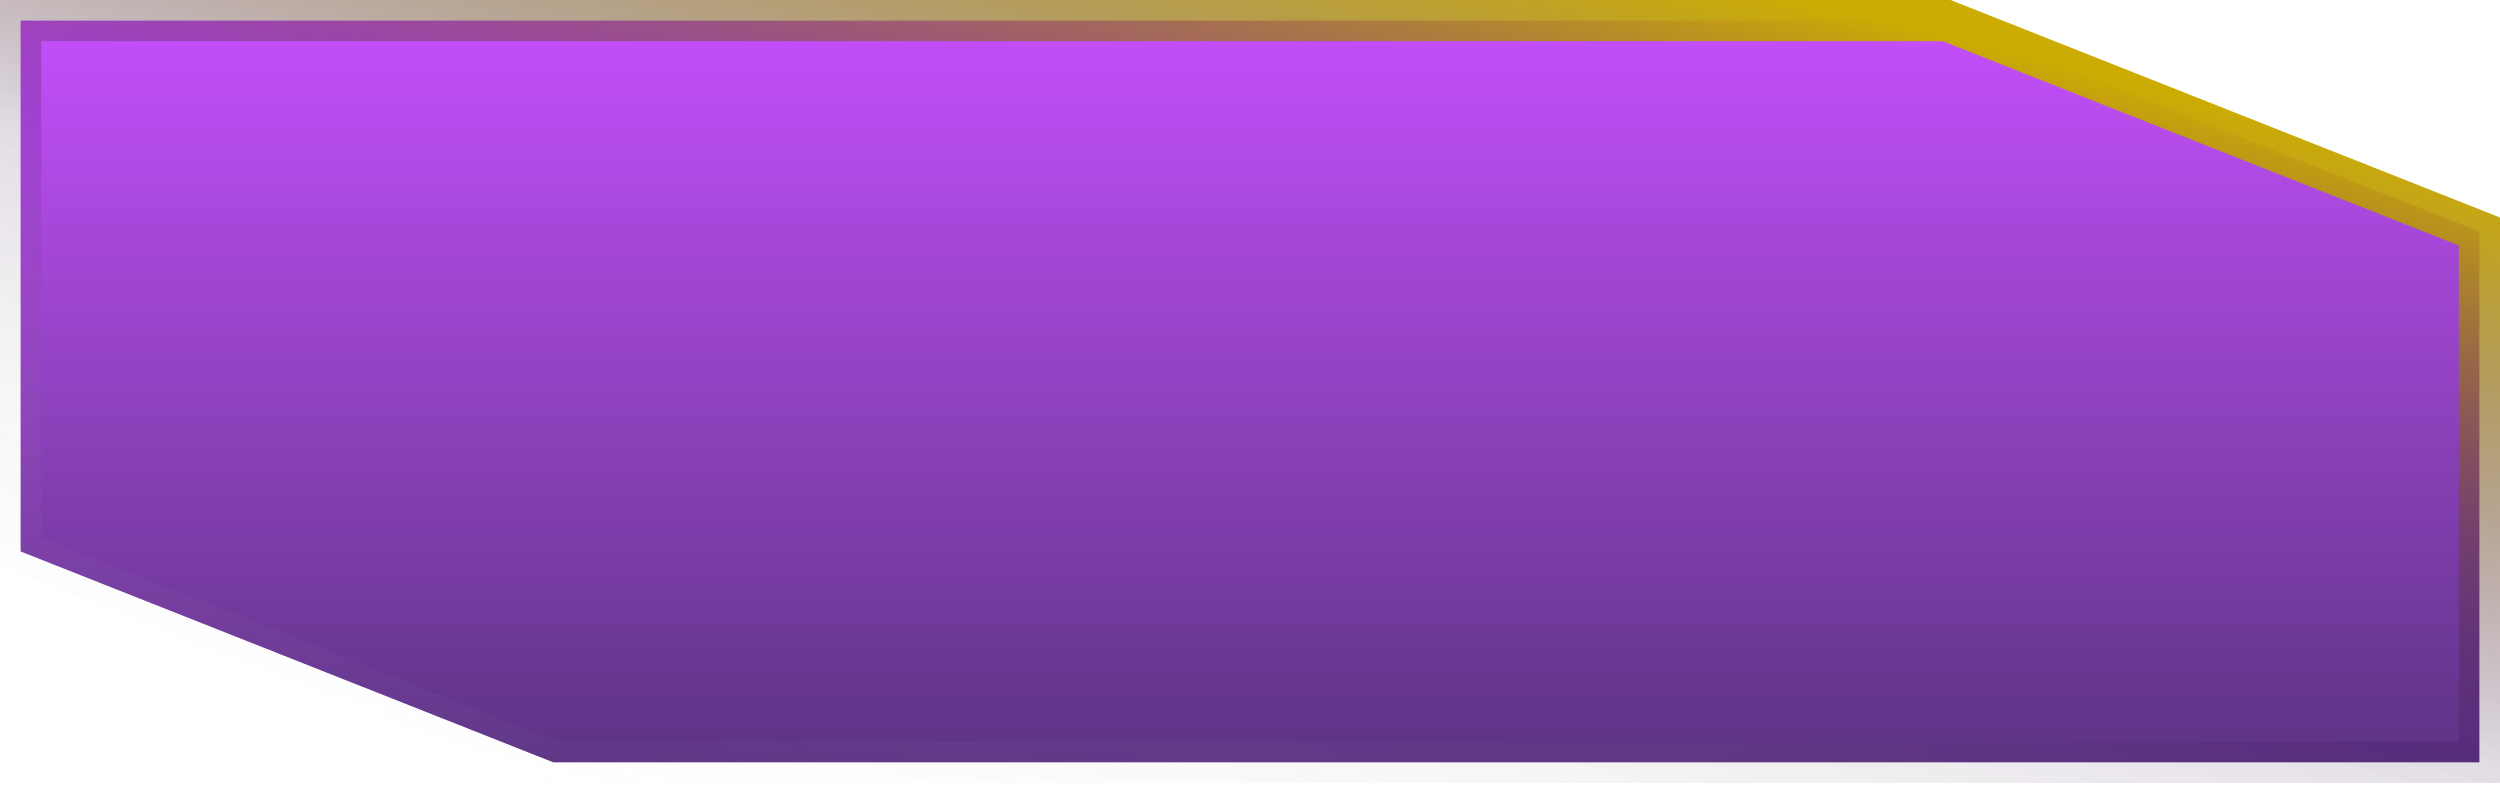 <svg width="197" height="62" viewBox="0 0 197 62" fill="none" xmlns="http://www.w3.org/2000/svg">
<path d="M1.624 1.624V43.456L43.606 60.074H195.376V18.242L153.394 1.624H1.624Z" fill="url(#paint0_linear_975_32643)" fill-opacity="0.8" stroke="url(#paint1_linear_975_32643)" stroke-width="3.247"/>
<defs>
<linearGradient id="paint0_linear_975_32643" x1="98.5" y1="0" x2="98.5" y2="61.698" gradientUnits="userSpaceOnUse">
<stop stop-color="#B924FF"/>
<stop offset="1" stop-color="#300061"/>
</linearGradient>
<linearGradient id="paint1_linear_975_32643" x1="98.5" y1="-11.425" x2="76.33" y2="74.857" gradientUnits="userSpaceOnUse">
<stop stop-color="#CCAC02"/>
<stop offset="0.51" stop-color="#2C053F" stop-opacity="0.135"/>
<stop offset="1" stop-color="white" stop-opacity="0"/>
</linearGradient>
</defs>
</svg>
